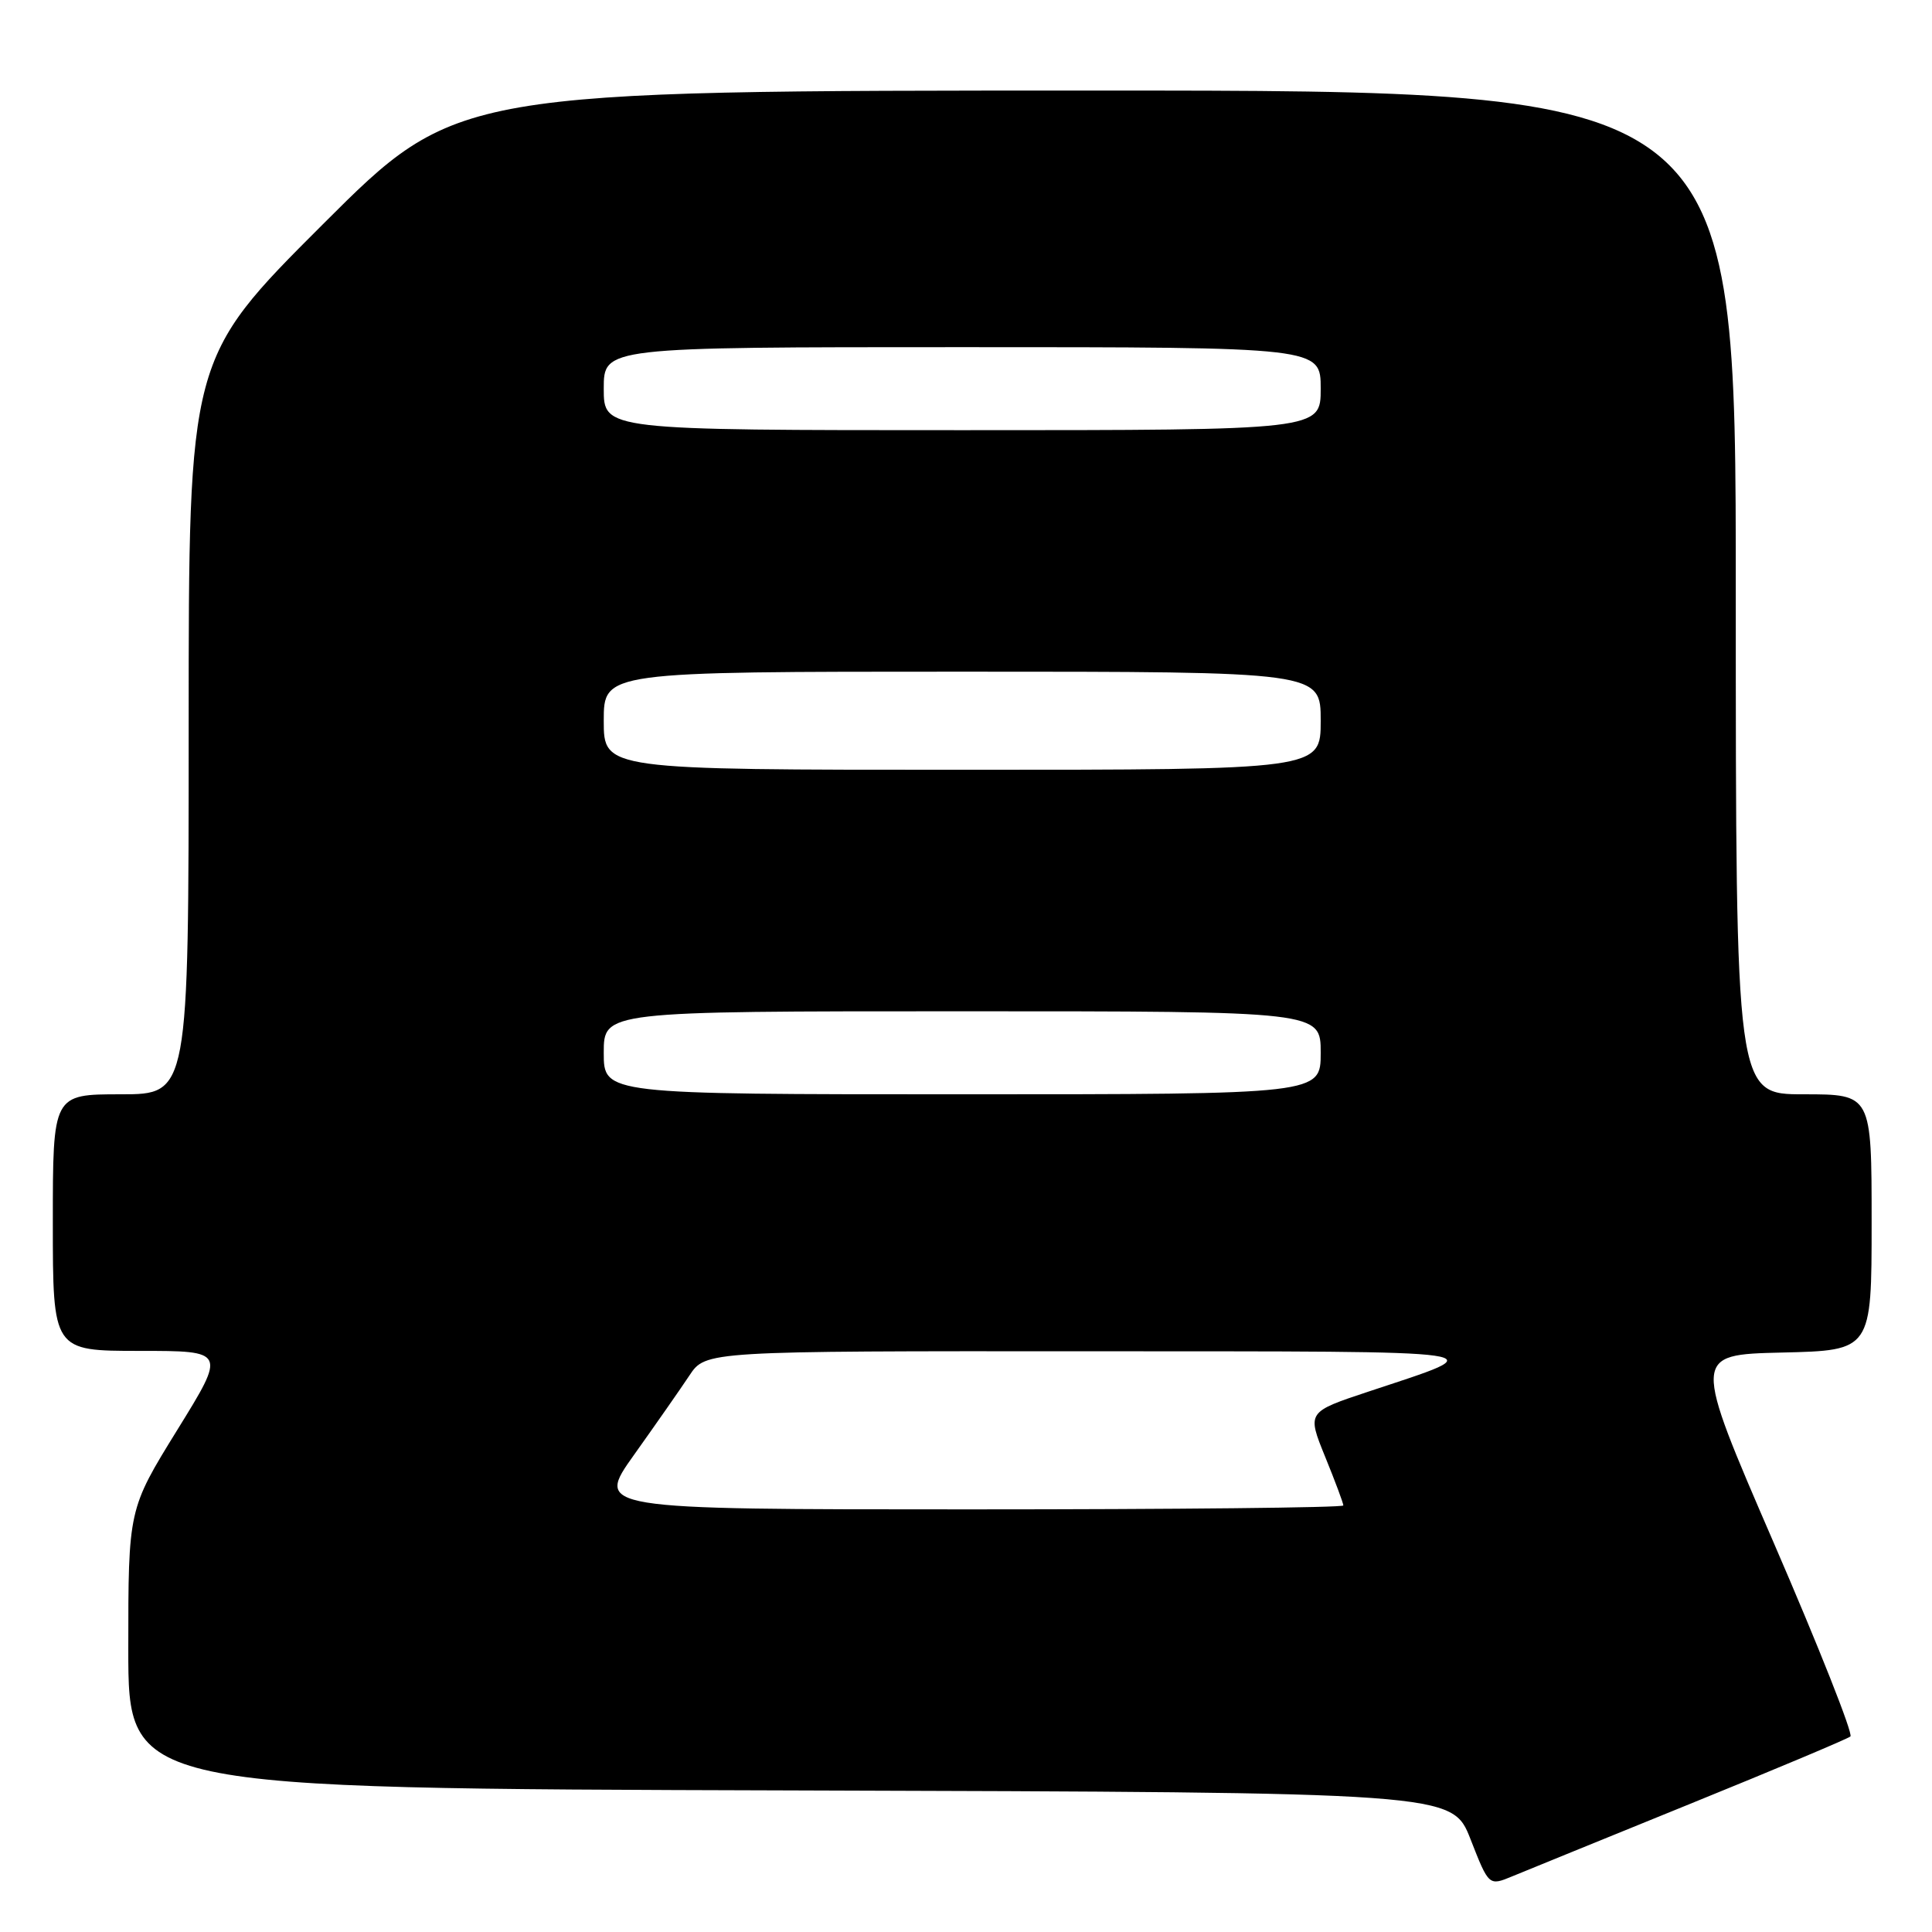 <?xml version="1.0" encoding="UTF-8" standalone="no"?>
<!DOCTYPE svg PUBLIC "-//W3C//DTD SVG 1.1//EN" "http://www.w3.org/Graphics/SVG/1.1/DTD/svg11.dtd" >
<svg xmlns="http://www.w3.org/2000/svg" xmlns:xlink="http://www.w3.org/1999/xlink" version="1.1" viewBox="0 0 256 256">
 <g >
 <path fill="currentColor"
d=" M 224.00 239.00 C 235.28 234.42 244.81 230.41 245.19 230.09 C 245.57 229.76 241.01 218.25 235.06 204.50 C 224.24 179.50 224.24 179.50 236.12 179.22 C 248.00 178.94 248.00 178.94 248.00 161.97 C 248.00 145.00 248.00 145.00 239.00 145.00 C 230.00 145.00 230.00 145.00 230.00 78.50 C 230.00 12.00 230.00 12.00 145.26 12.00 C 60.52 12.00 60.52 12.00 42.76 29.74 C 25.00 47.48 25.00 47.48 25.00 96.24 C 25.00 145.00 25.00 145.00 16.00 145.00 C 7.00 145.00 7.00 145.00 7.00 162.00 C 7.00 179.00 7.00 179.00 18.48 179.00 C 29.97 179.00 29.97 179.00 23.48 189.49 C 17.00 199.98 17.00 199.98 17.00 218.48 C 17.00 236.99 17.00 236.99 104.71 237.24 C 192.42 237.50 192.42 237.50 194.85 243.70 C 197.28 249.91 197.28 249.91 200.39 248.62 C 202.10 247.91 212.72 243.59 224.00 239.00 Z  M 84.03 192.75 C 86.87 188.76 90.17 184.04 91.35 182.26 C 93.50 179.02 93.50 179.02 144.50 179.05 C 200.12 179.08 198.17 178.80 181.34 184.39 C 173.18 187.10 173.18 187.10 175.59 193.03 C 176.92 196.29 178.00 199.19 178.00 199.48 C 178.00 199.77 155.69 200.00 128.43 200.00 C 78.86 200.00 78.86 200.00 84.03 192.75 Z  M 80.00 139.50 C 80.00 134.00 80.00 134.00 127.50 134.00 C 175.00 134.00 175.00 134.00 175.00 139.50 C 175.00 145.00 175.00 145.00 127.50 145.00 C 80.00 145.00 80.00 145.00 80.00 139.50 Z  M 80.00 95.50 C 80.00 89.00 80.00 89.00 127.50 89.00 C 175.00 89.00 175.00 89.00 175.00 95.50 C 175.00 102.00 175.00 102.00 127.50 102.00 C 80.00 102.00 80.00 102.00 80.00 95.50 Z  M 80.00 51.50 C 80.00 46.00 80.00 46.00 127.50 46.00 C 175.00 46.00 175.00 46.00 175.00 51.50 C 175.00 57.00 175.00 57.00 127.50 57.00 C 80.00 57.00 80.00 57.00 80.00 51.50 Z "/>
</g>
</svg>